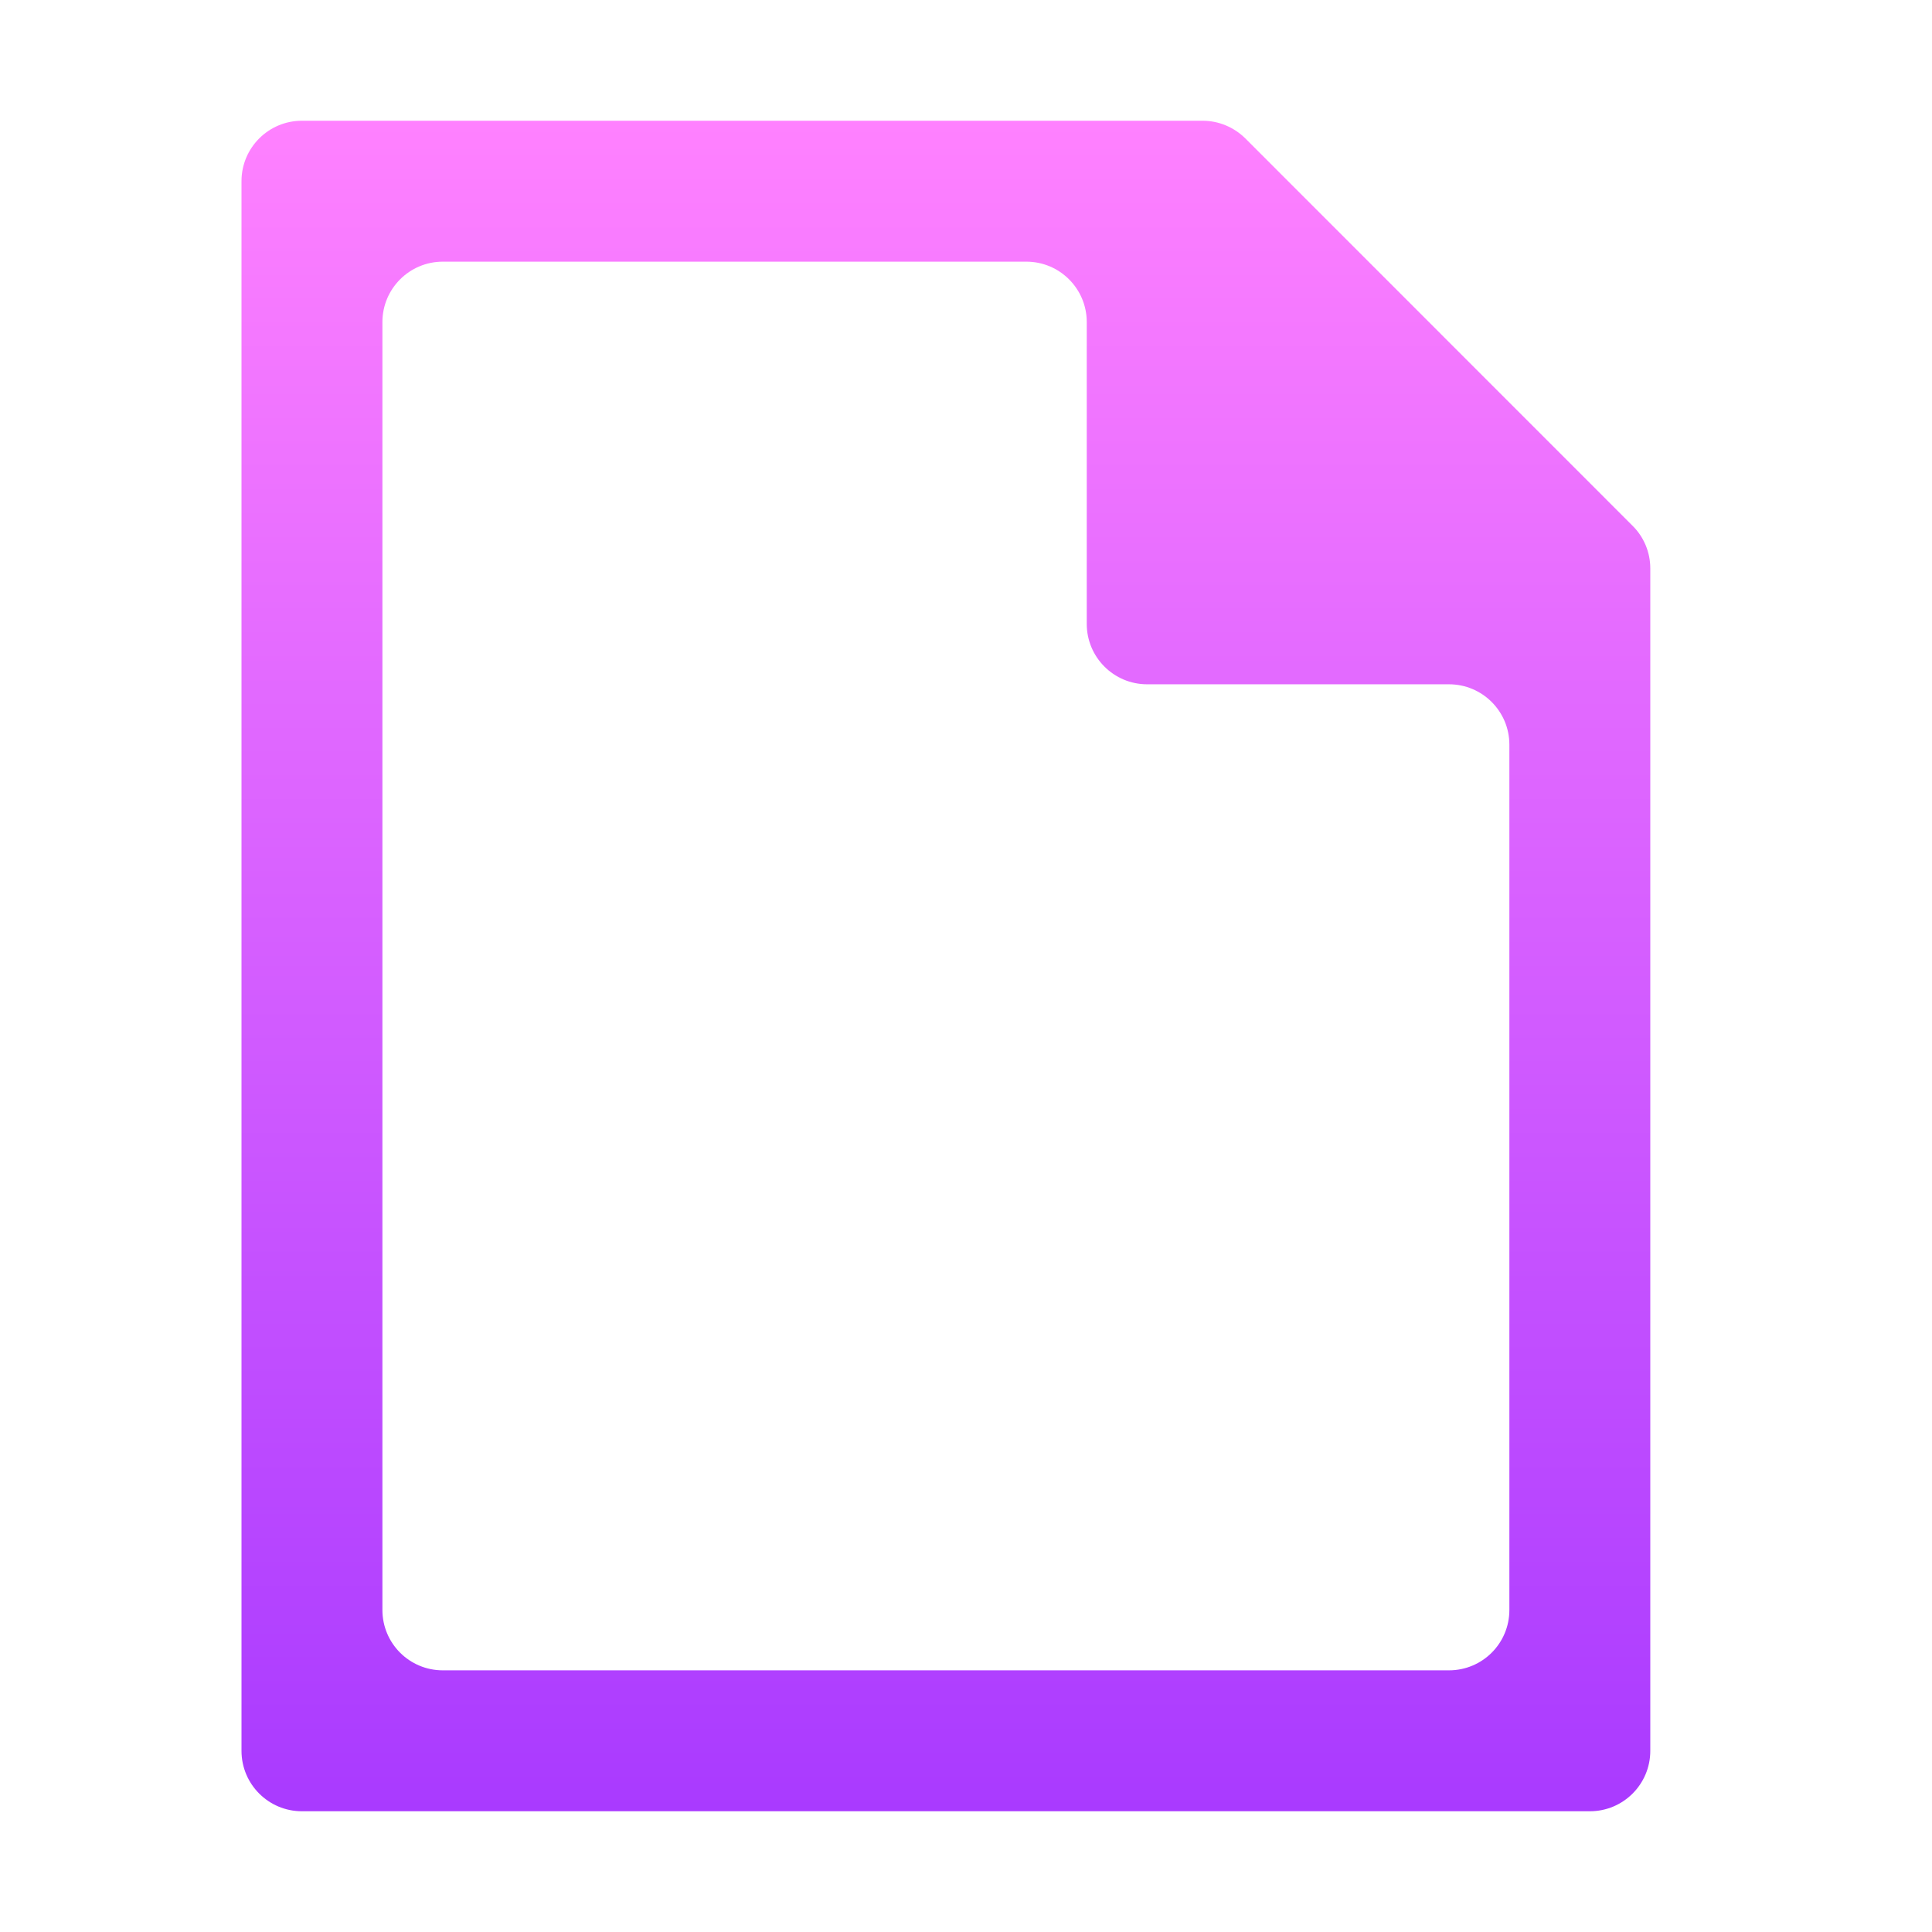 <svg width="16" height="16" viewBox="0 0 16 16" fill="none" xmlns="http://www.w3.org/2000/svg">
<path d="M2.5 15C2.224 15 2 14.776 2 14.5V1.5C2 1.224 2.224 1 2.5 1H9.96C10.092 1 10.219 1.053 10.313 1.146L13.52 4.354C13.614 4.447 13.667 4.574 13.667 4.707V14.5C13.667 14.776 13.443 15 13.167 15H2.5ZM3.167 13.333C3.167 13.61 3.391 13.833 3.667 13.833H12C12.276 13.833 12.5 13.61 12.5 13.333V6.167C12.5 5.891 12.276 5.667 12 5.667H9.5C9.224 5.667 9 5.443 9 5.167V2.667C9 2.391 8.776 2.167 8.5 2.167H3.667C3.391 2.167 3.167 2.391 3.167 2.667V13.333Z" fill="url(#paint0_linear)"/>
<defs>
<linearGradient id="paint0_linear" x1="7.833" y1="15" x2="7.833" y2="1" gradientUnits="userSpaceOnUse">
<stop stop-color="#A93AFF"/>
<stop offset="1" stop-color="#FF81FF"/>
</linearGradient>
</defs>
</svg>
